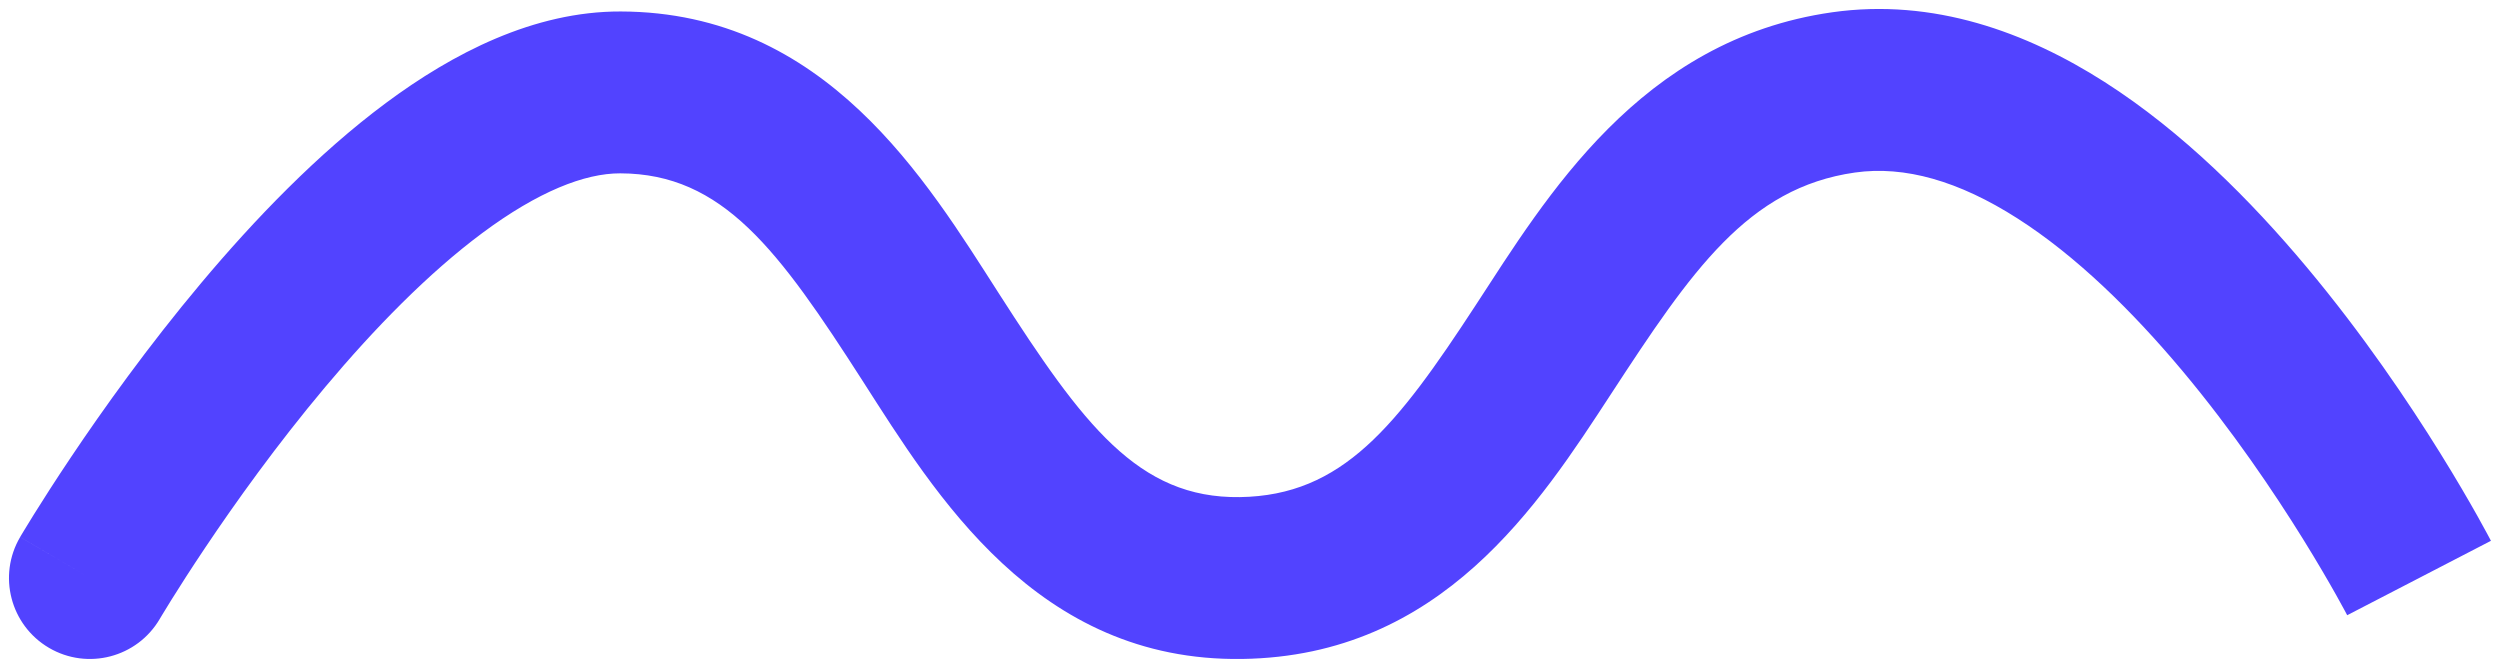 <svg width="139" height="37" viewBox="0 0 139 37" fill="none" xmlns="http://www.w3.org/2000/svg">
<path d="M1.119 29.861C-0.139 32.005 0.579 34.762 2.723 36.02C4.866 37.277 7.624 36.559 8.881 34.415L1.119 29.861ZM34.5 5.138L34.513 0.638L34.5 5.138ZM69 32.138L69.064 36.638L69 32.138ZM102.5 5.138L101.866 0.683L102.5 5.138ZM5 32.138C8.881 34.415 8.881 34.416 8.881 34.416C8.881 34.416 8.88 34.417 8.88 34.417C8.88 34.417 8.88 34.417 8.881 34.416C8.882 34.415 8.883 34.412 8.886 34.407C8.891 34.398 8.901 34.383 8.913 34.361C8.939 34.318 8.98 34.25 9.034 34.16C9.144 33.979 9.31 33.706 9.528 33.355C9.965 32.653 10.611 31.64 11.429 30.421C13.07 27.974 15.382 24.734 18.083 21.517C20.803 18.276 23.809 15.191 26.821 12.953C29.915 10.654 32.504 9.632 34.487 9.638L34.513 0.638C29.678 0.624 25.171 2.967 21.454 5.728C17.657 8.549 14.14 12.216 11.19 15.73C8.22 19.268 5.714 22.785 3.955 25.407C3.073 26.722 2.372 27.821 1.888 28.598C1.647 28.986 1.458 29.294 1.329 29.509C1.264 29.617 1.214 29.701 1.178 29.76C1.161 29.79 1.147 29.813 1.137 29.83C1.132 29.838 1.128 29.845 1.125 29.85C1.123 29.853 1.122 29.855 1.121 29.857C1.121 29.858 1.12 29.859 1.12 29.859C1.119 29.86 1.119 29.861 5 32.138ZM34.487 9.638C40.193 9.655 43.286 13.892 47.964 21.18C51.989 27.451 57.616 36.802 69.064 36.638L68.936 27.639C63.277 27.72 60.209 23.596 55.538 16.318C51.519 10.057 45.916 0.671 34.513 0.638L34.487 9.638ZM69.064 36.638C80.167 36.479 85.586 28.012 89.58 21.896C94.053 15.047 97.181 10.44 103.134 9.593L101.866 0.683C91.184 2.202 85.963 10.975 82.044 16.975C77.647 23.707 74.635 27.557 68.936 27.639L69.064 36.638ZM103.134 9.593C105.903 9.199 108.916 10.065 112.167 12.141C115.419 14.218 118.556 17.291 121.351 20.63C124.123 23.943 126.425 27.355 128.04 29.957C128.844 31.252 129.469 32.333 129.89 33.082C130.1 33.456 130.258 33.747 130.362 33.939C130.413 34.035 130.451 34.107 130.475 34.152C130.487 34.174 130.495 34.19 130.5 34.199C130.502 34.203 130.503 34.206 130.504 34.207C130.504 34.208 130.504 34.208 130.504 34.207C130.504 34.207 130.504 34.207 130.504 34.206C130.503 34.206 130.503 34.205 134.5 32.138C138.497 30.071 138.497 30.07 138.496 30.069C138.496 30.069 138.495 30.067 138.495 30.066C138.494 30.064 138.492 30.061 138.491 30.058C138.487 30.052 138.483 30.044 138.478 30.035C138.468 30.015 138.454 29.989 138.437 29.956C138.402 29.89 138.353 29.797 138.289 29.678C138.161 29.441 137.977 29.102 137.739 28.678C137.262 27.829 136.569 26.633 135.686 25.21C133.927 22.376 131.379 18.59 128.252 14.854C125.148 11.144 121.335 7.317 117.011 4.556C112.687 1.794 107.499 -0.118 101.866 0.683L103.134 9.593Z" fill="#5243FF"/>
</svg>
